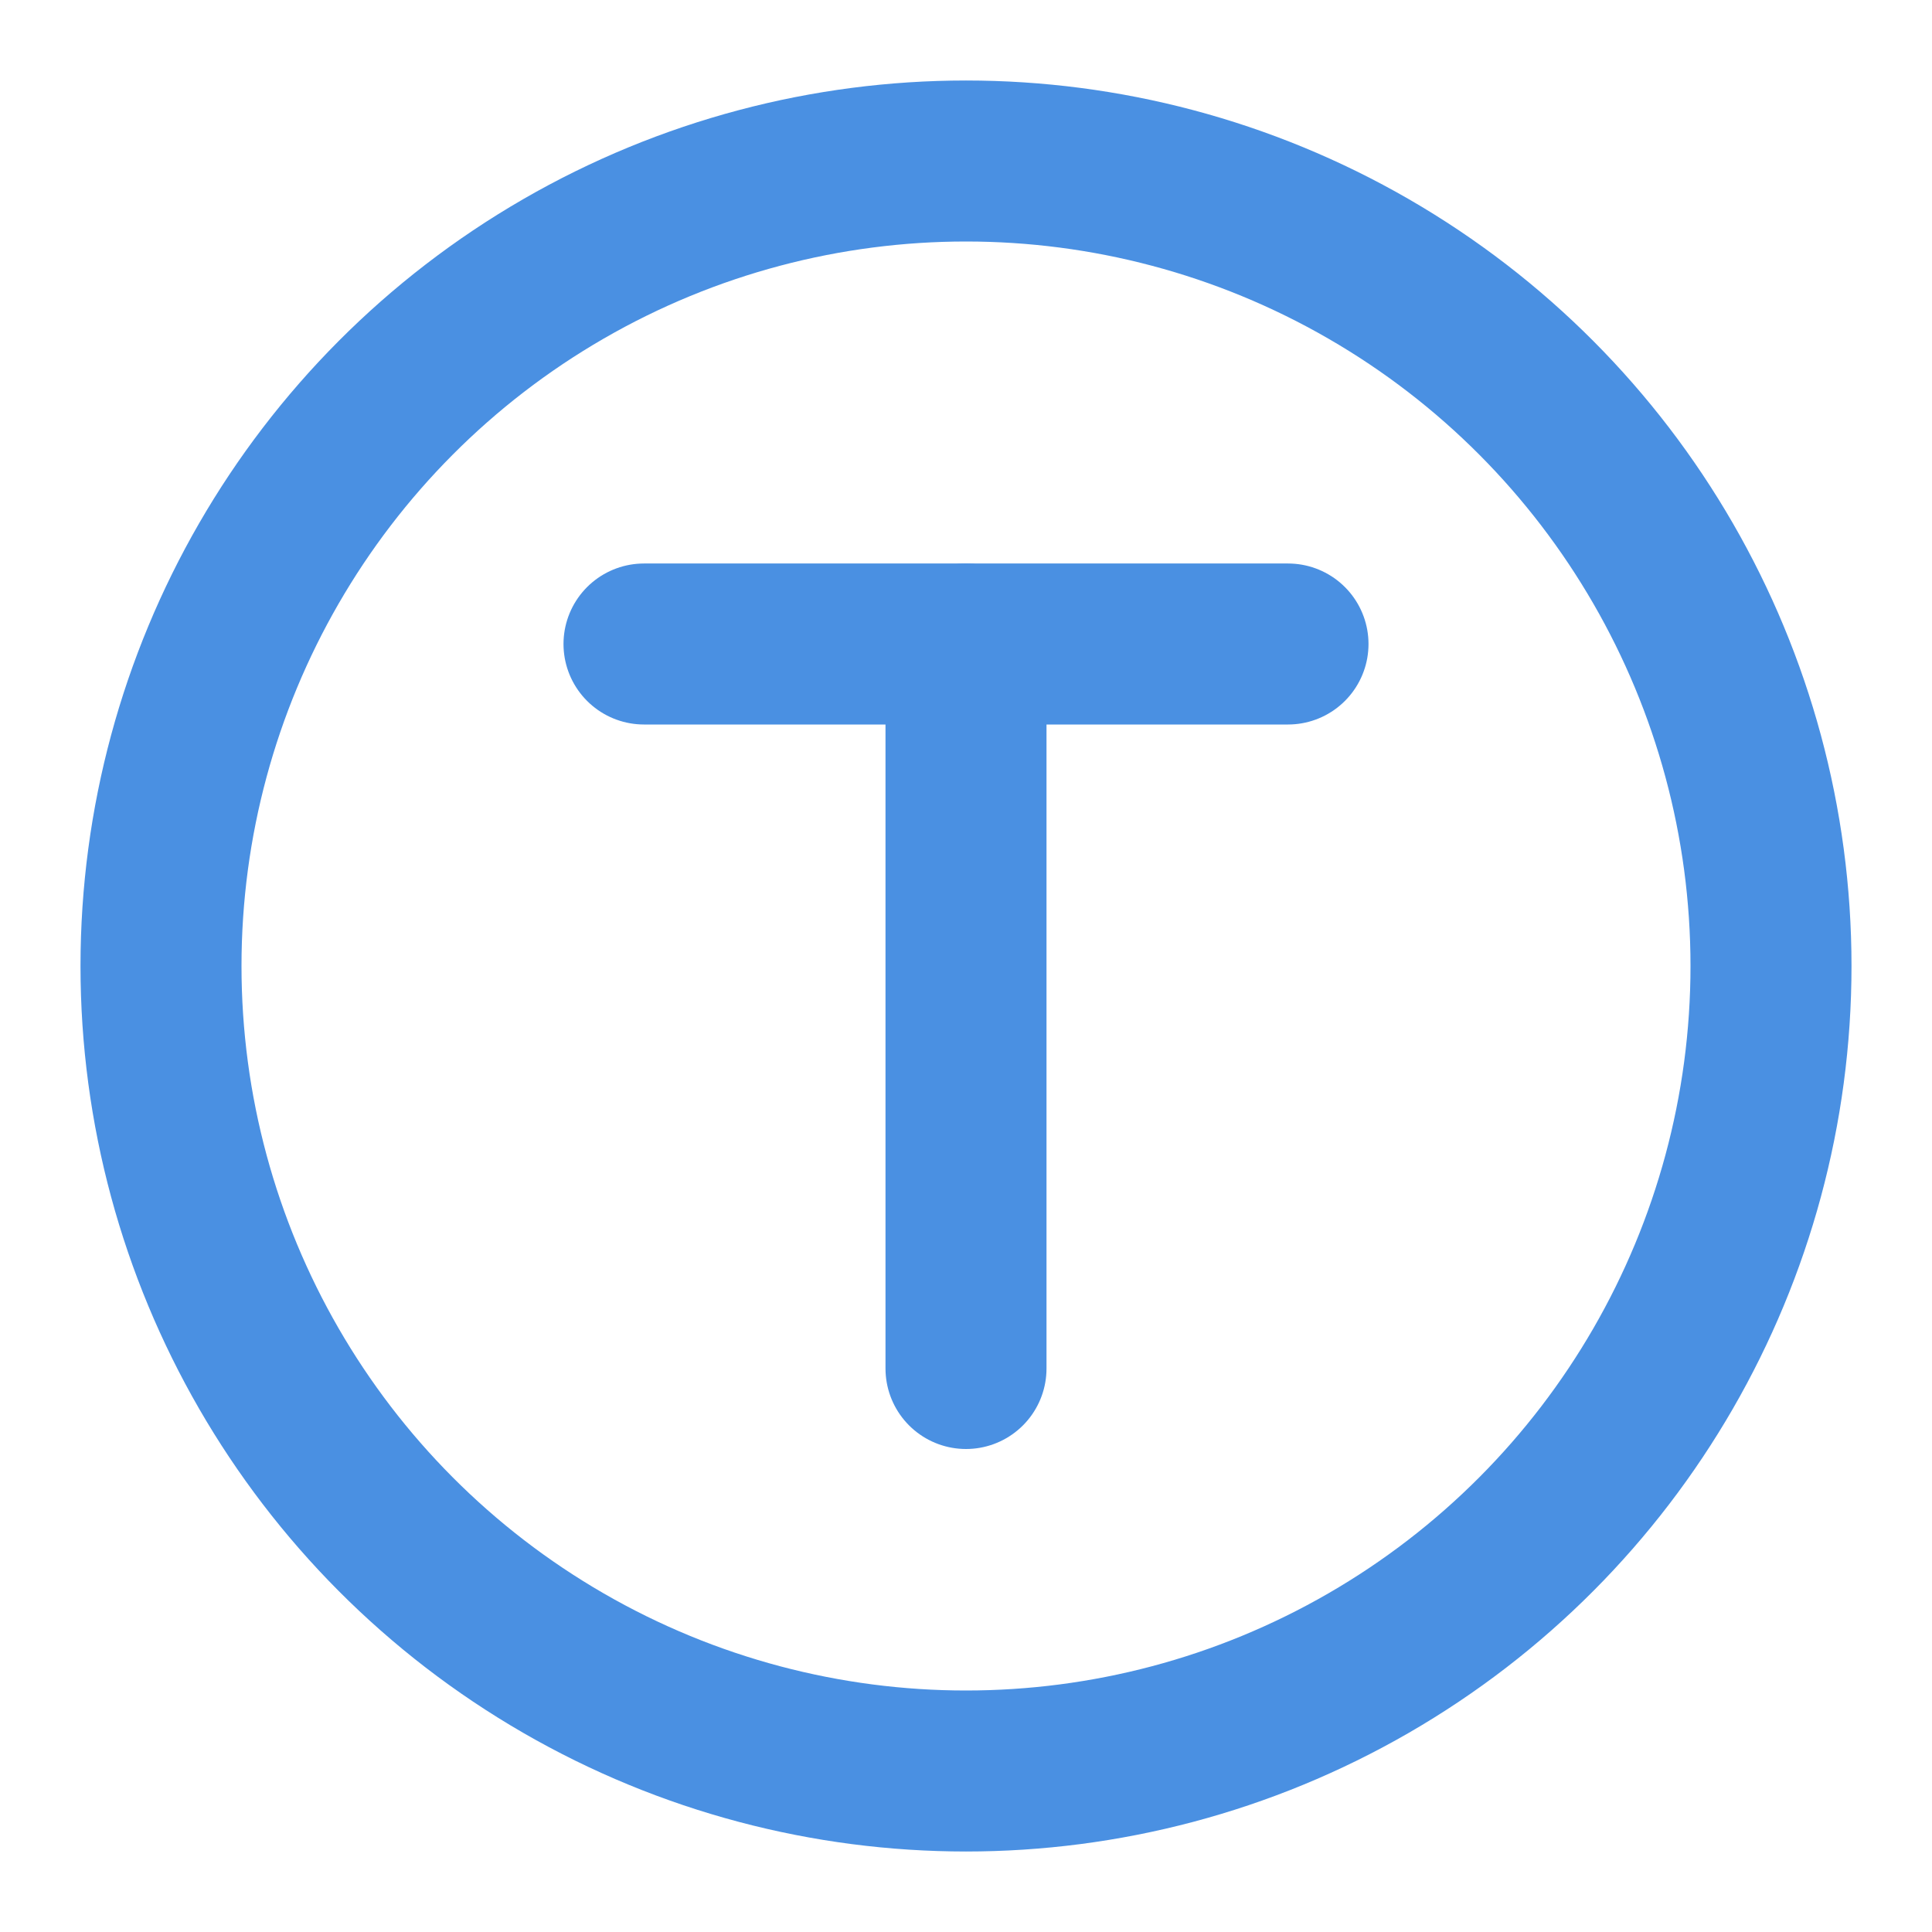<?xml version="1.0" encoding="UTF-8"?><svg width="21" height="21" viewBox="0 0 48 48" fill="none" xmlns="http://www.w3.org/2000/svg"><circle cx="24" cy="24" r="20" fill="none" stroke="#4a90e2" stroke-width="4"/><path d="M32 16H16" stroke="#4a90e2" stroke-width="4" stroke-linecap="round" stroke-linejoin="round"/><path d="M24 34V16" stroke="#4a90e2" stroke-width="4" stroke-linecap="round" stroke-linejoin="round"/></svg>